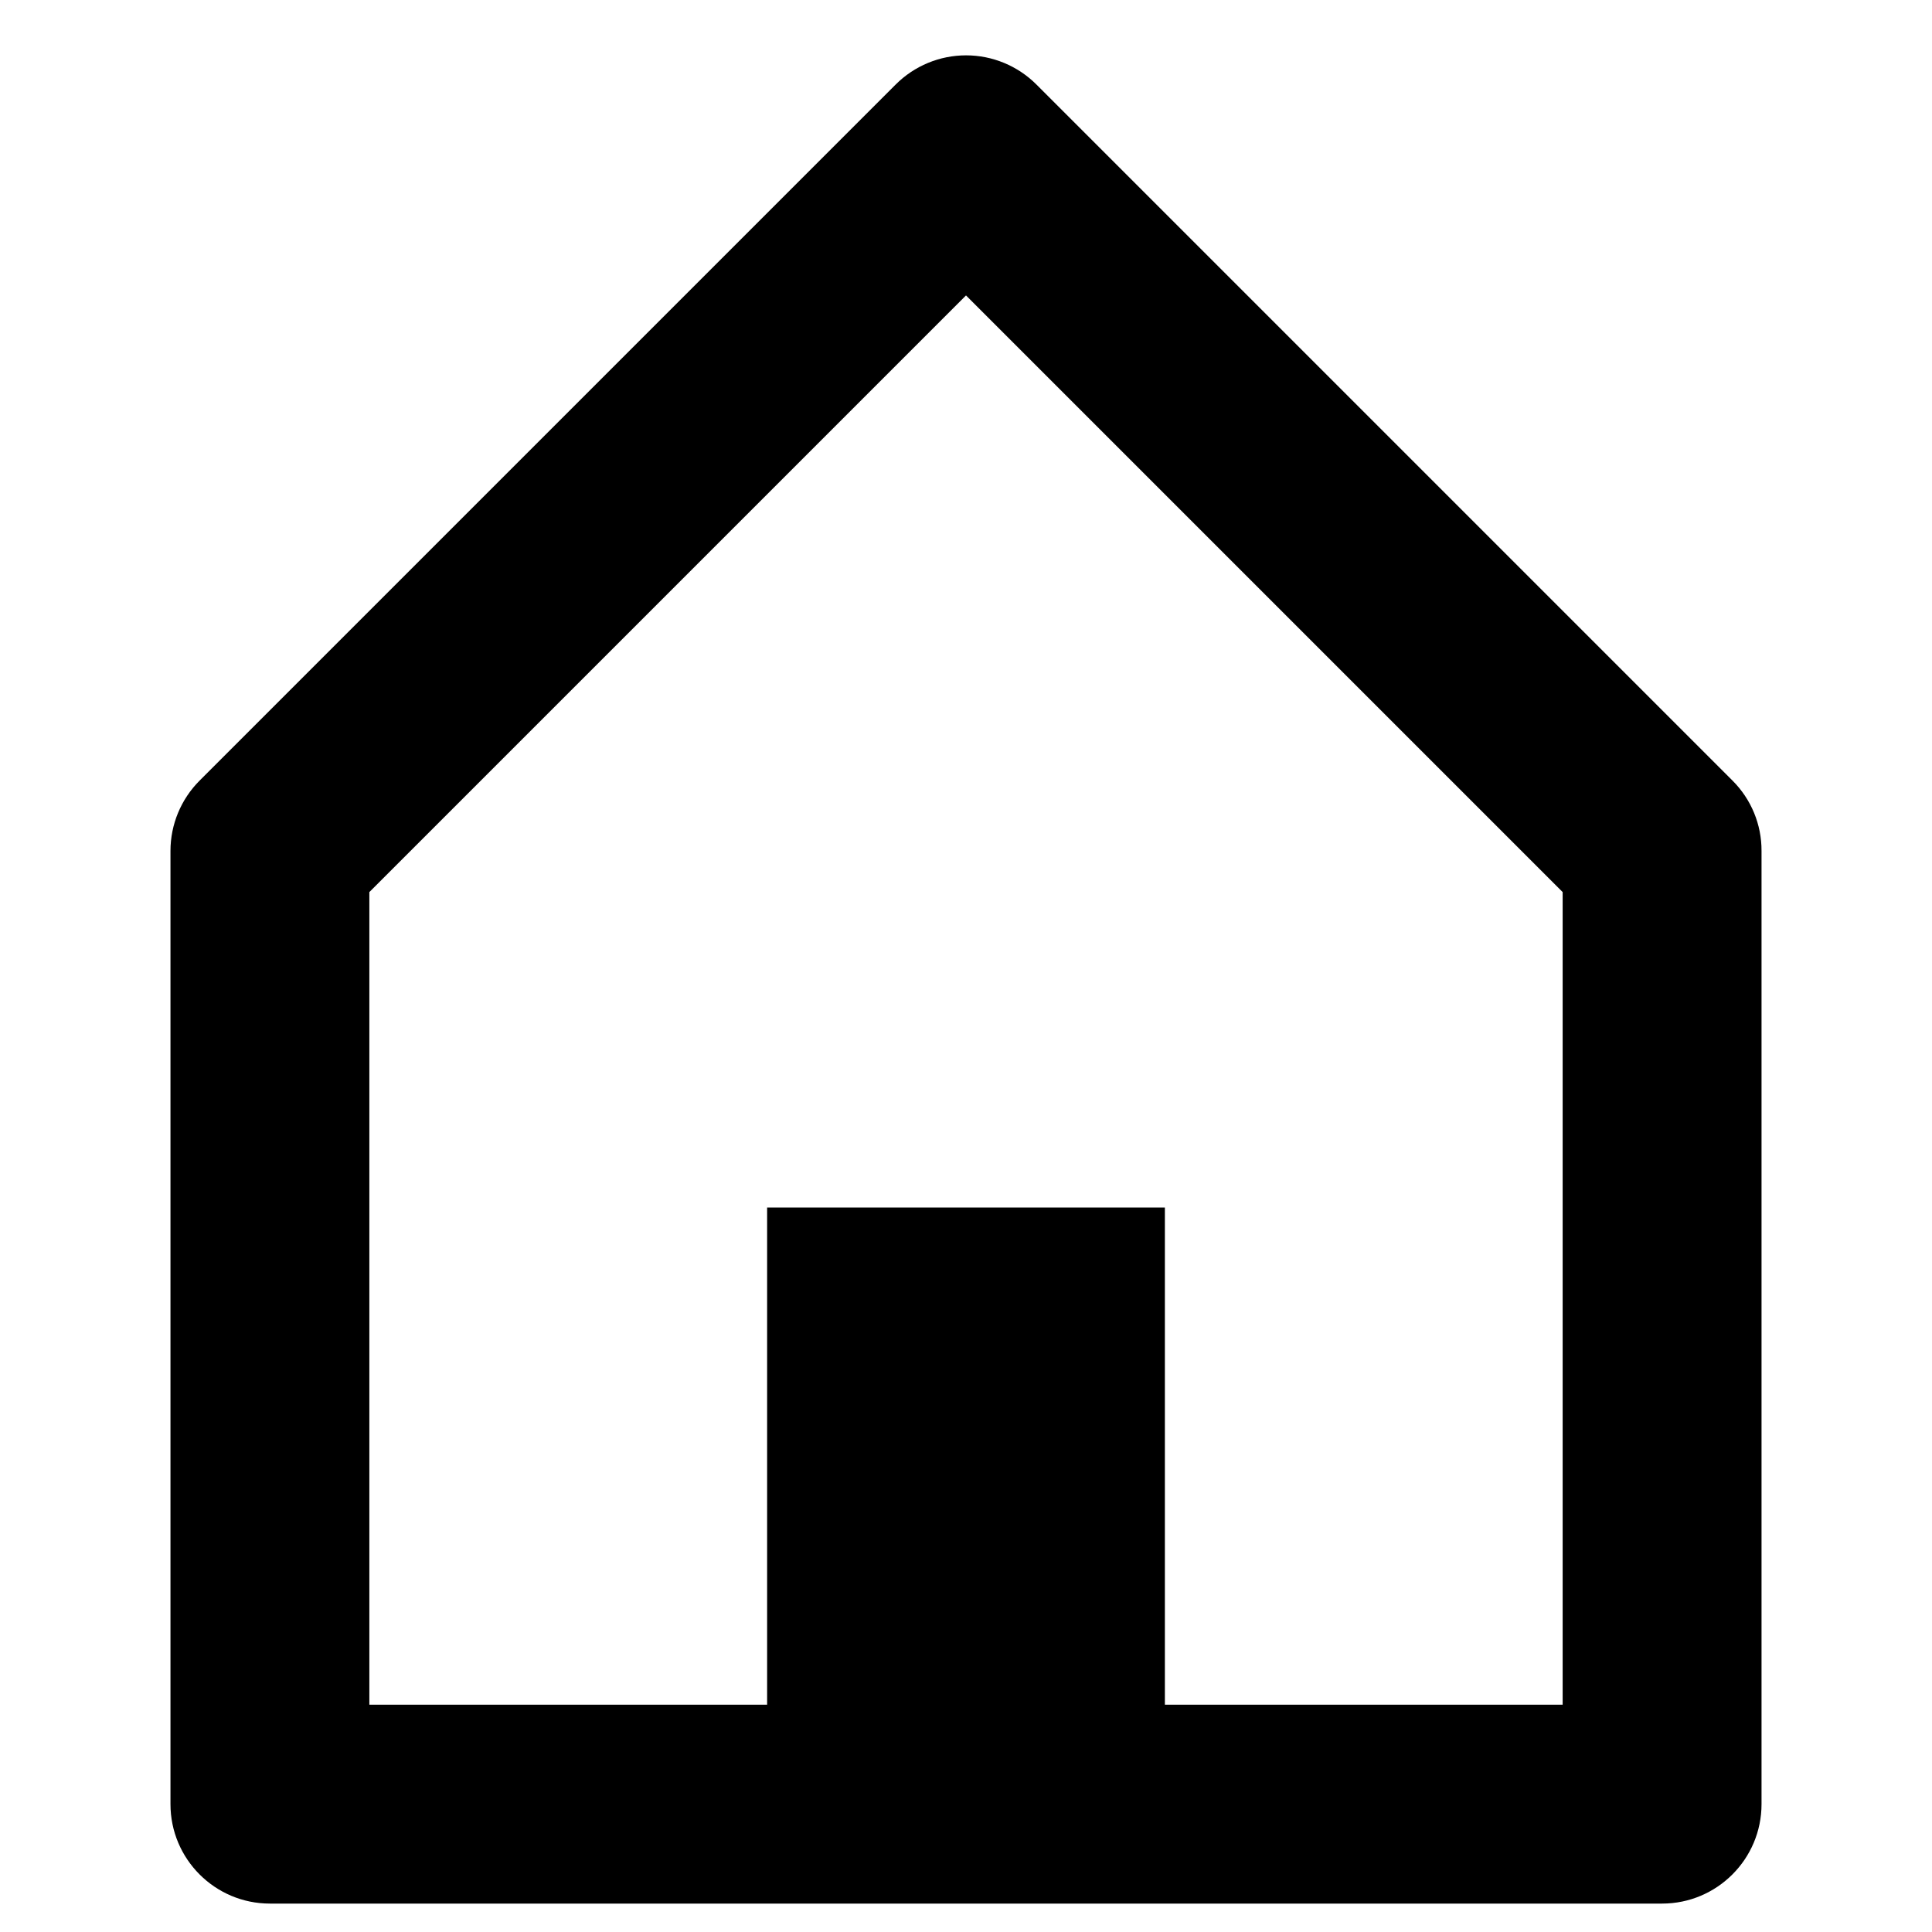 <svg width="24" height="24" viewBox="0 0 28 34" xmlns="http://www.w3.org/2000/svg">
<path d="M26.25 33.5H1.75C0.784 33.5 0 32.716 0 31.75V14.974C0 14.51 0.185 14.065 0.513 13.737L12.763 1.487C13.091 1.159 13.536 0.974 14.001 0.974C14.465 0.974 14.911 1.159 15.239 1.487L27.489 13.737C27.818 14.065 28.002 14.51 28 14.974V31.75C28 32.716 27.216 33.5 26.25 33.5ZM10.5 21.25H17.5V30H24.5V15.699L14 5.199L3.5 15.699V30H10.5V21.25Z" />
</svg>
